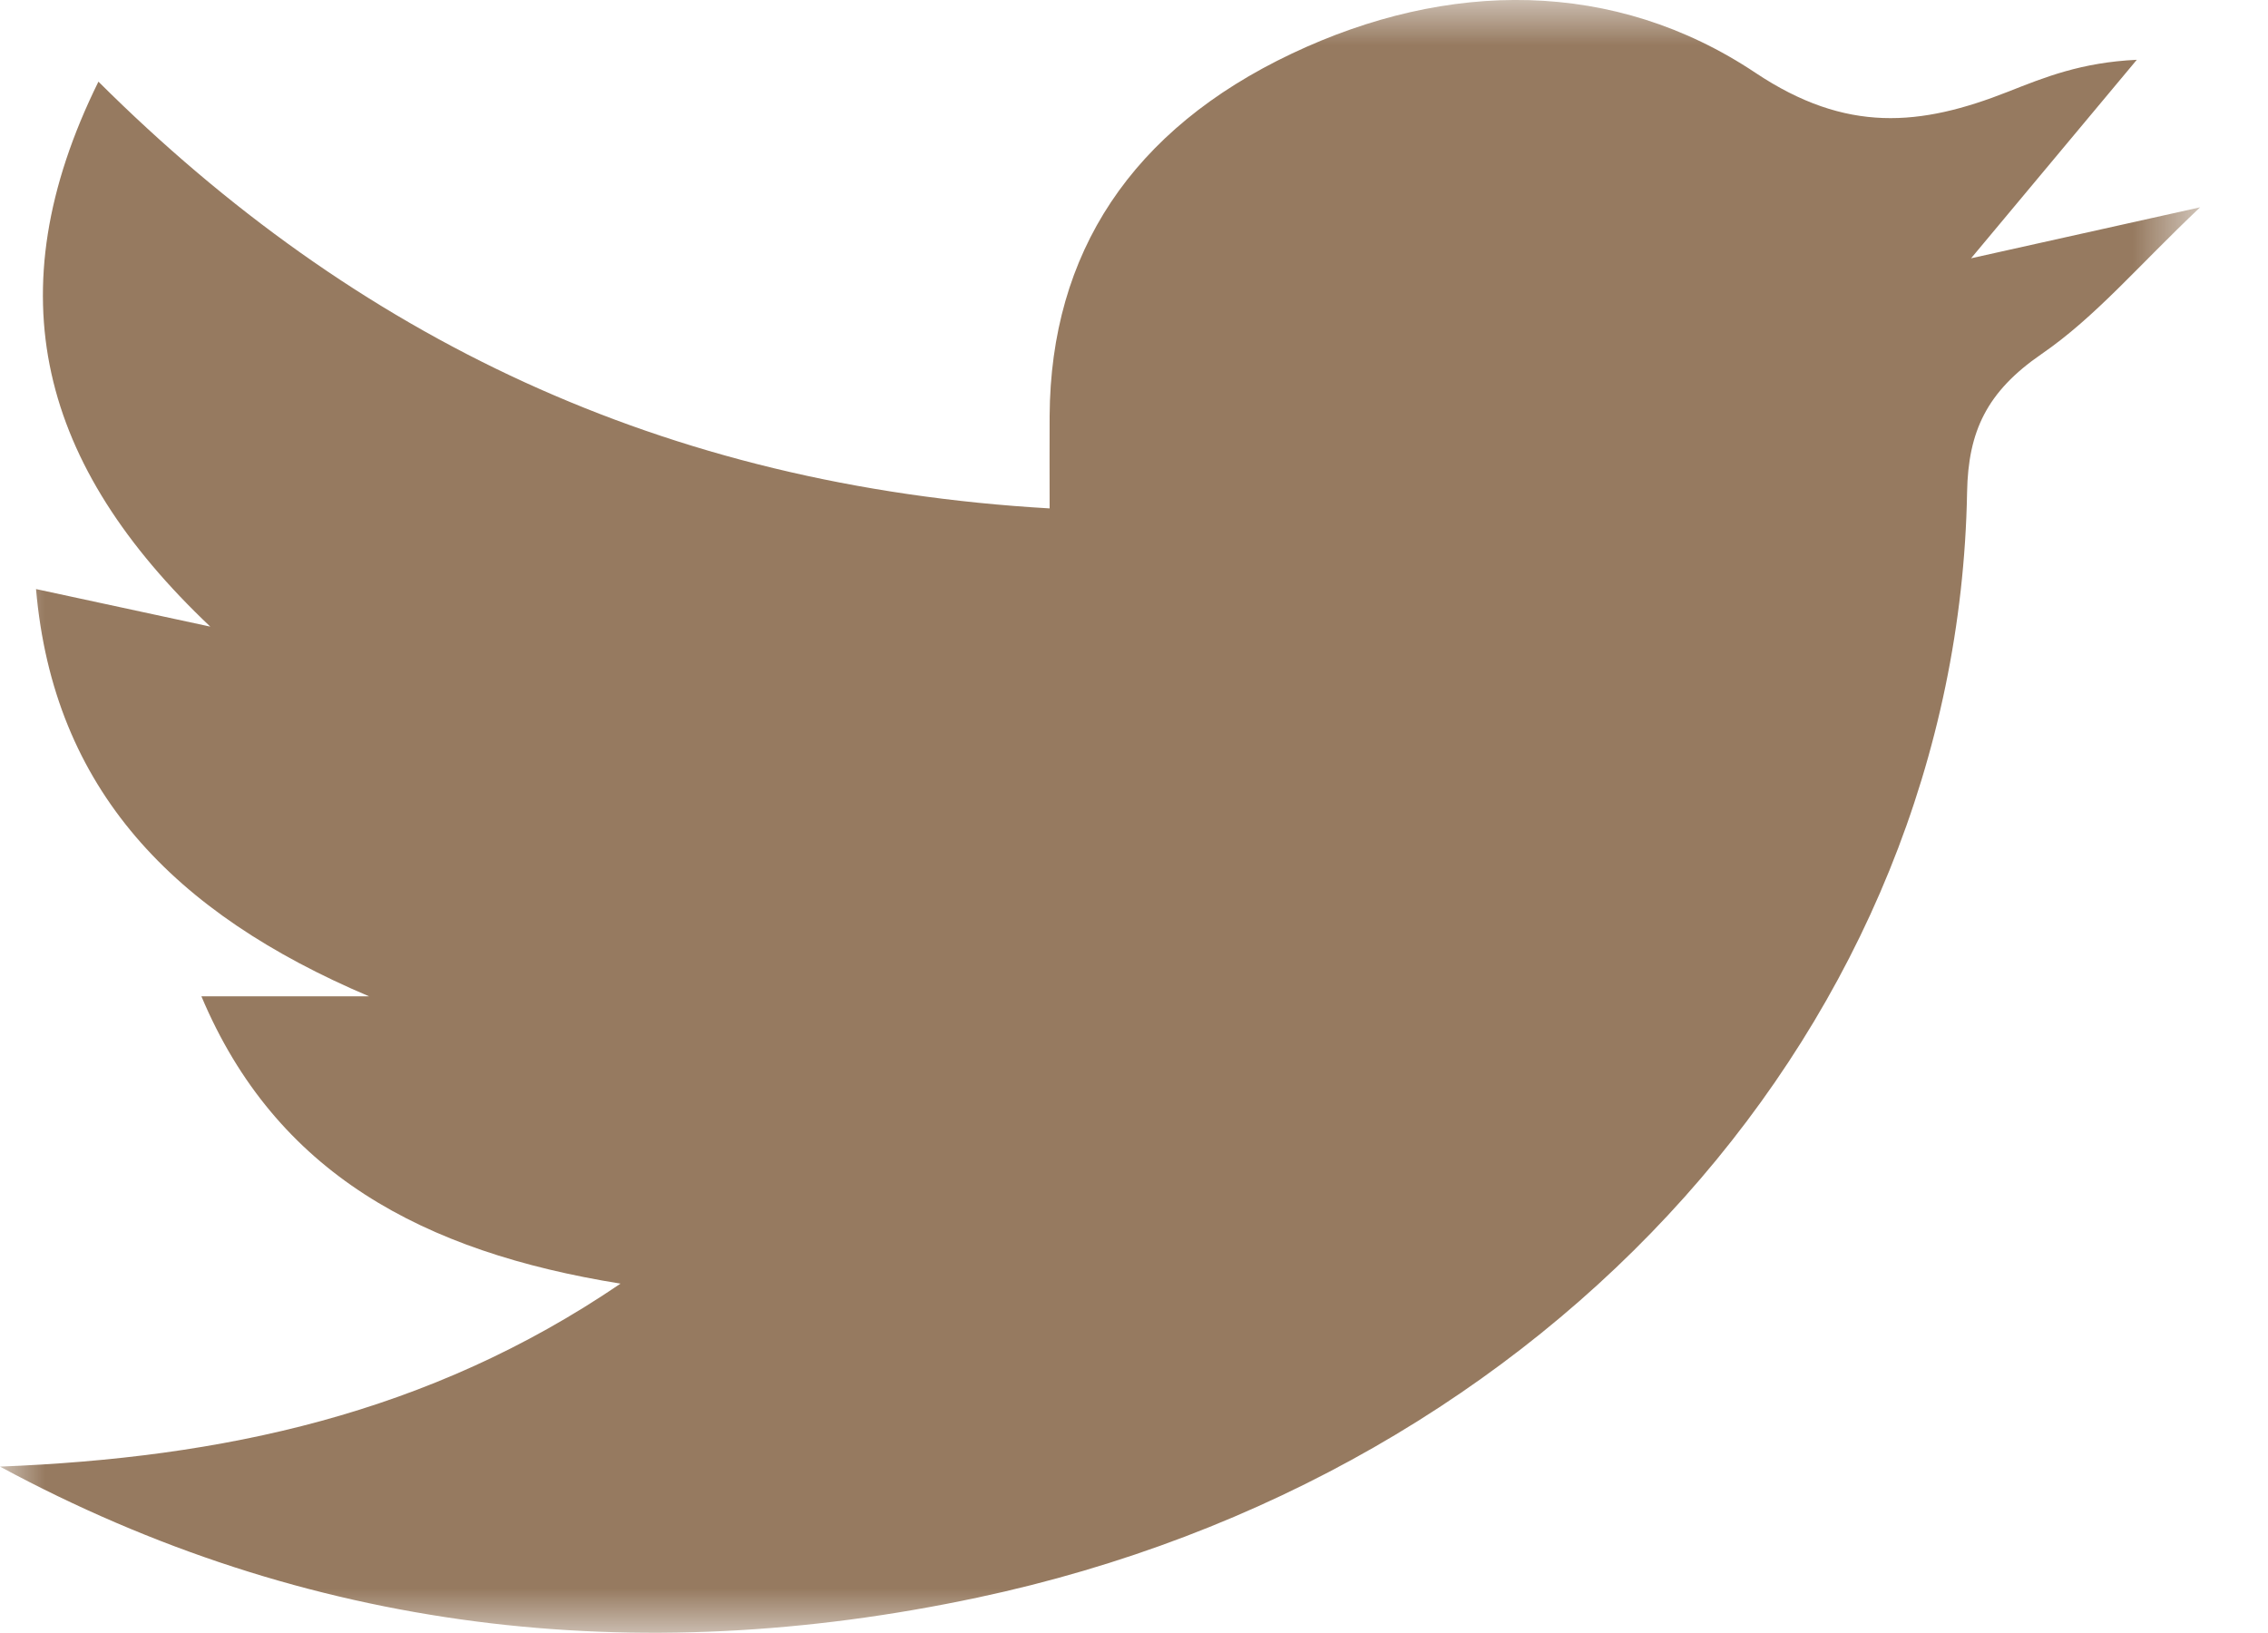 <?xml version="1.0" encoding="UTF-8" standalone="no"?>
<svg width="25px" height="18px" viewBox="0 0 25 18" version="1.1" xmlns="http://www.w3.org/2000/svg" xmlns:xlink="http://www.w3.org/1999/xlink">
    <!-- Generator: Sketch 40.2 (33826) - http://www.bohemiancoding.com/sketch -->
    <title>Page 1</title>
    <desc>Created with Sketch.</desc>
    <defs>
        <polygon id="path-1" points="0 17.997 24.252 17.997 24.252 0 0 0"></polygon>
    </defs>
    <g id="Page-1" stroke="none" stroke-width="1" fill="none" fill-rule="evenodd">
        <g id="03-about" transform="translate(-1144, -993)">
            <g id="Page-1" transform="translate(1144, 993)">
                <mask id="mask-2" fill="white">
                    <use xlink:href="#path-1"></use>
                </mask>
                <g id="Clip-2"></g>
                <path d="M0,16.166 C2.444,16.069 4.72,15.592 6.84,14.149 C4.661,13.799 3.04,12.931 2.22,10.982 L4.068,10.982 C1.912,10.067 0.589,8.702 0.397,6.493 C1.084,6.641 1.701,6.774 2.318,6.907 C0.445,5.135 -0.069,3.238 1.085,0.9 C3.91,3.714 7.3,5.357 11.57,5.604 C11.57,5.226 11.568,4.905 11.57,4.584 C11.58,2.788 12.475,1.427 14.239,0.591 C15.959,-0.224 17.794,-0.236 19.351,0.803 C20.352,1.471 21.167,1.393 22.137,1.01 C22.54,0.851 22.941,0.688 23.554,0.659 C22.957,1.374 22.36,2.088 21.727,2.847 C22.481,2.679 23.243,2.51 24.252,2.285 C23.569,2.93 23.101,3.492 22.503,3.903 C21.901,4.317 21.695,4.753 21.683,5.426 C21.578,11.245 17.119,16.261 10.778,17.609 C7.009,18.411 3.38,17.99 0,16.166" id="Fill-1" fill="#967A60" mask="url(#mask-2)"></path>
            </g>
        </g>
    </g>
</svg>